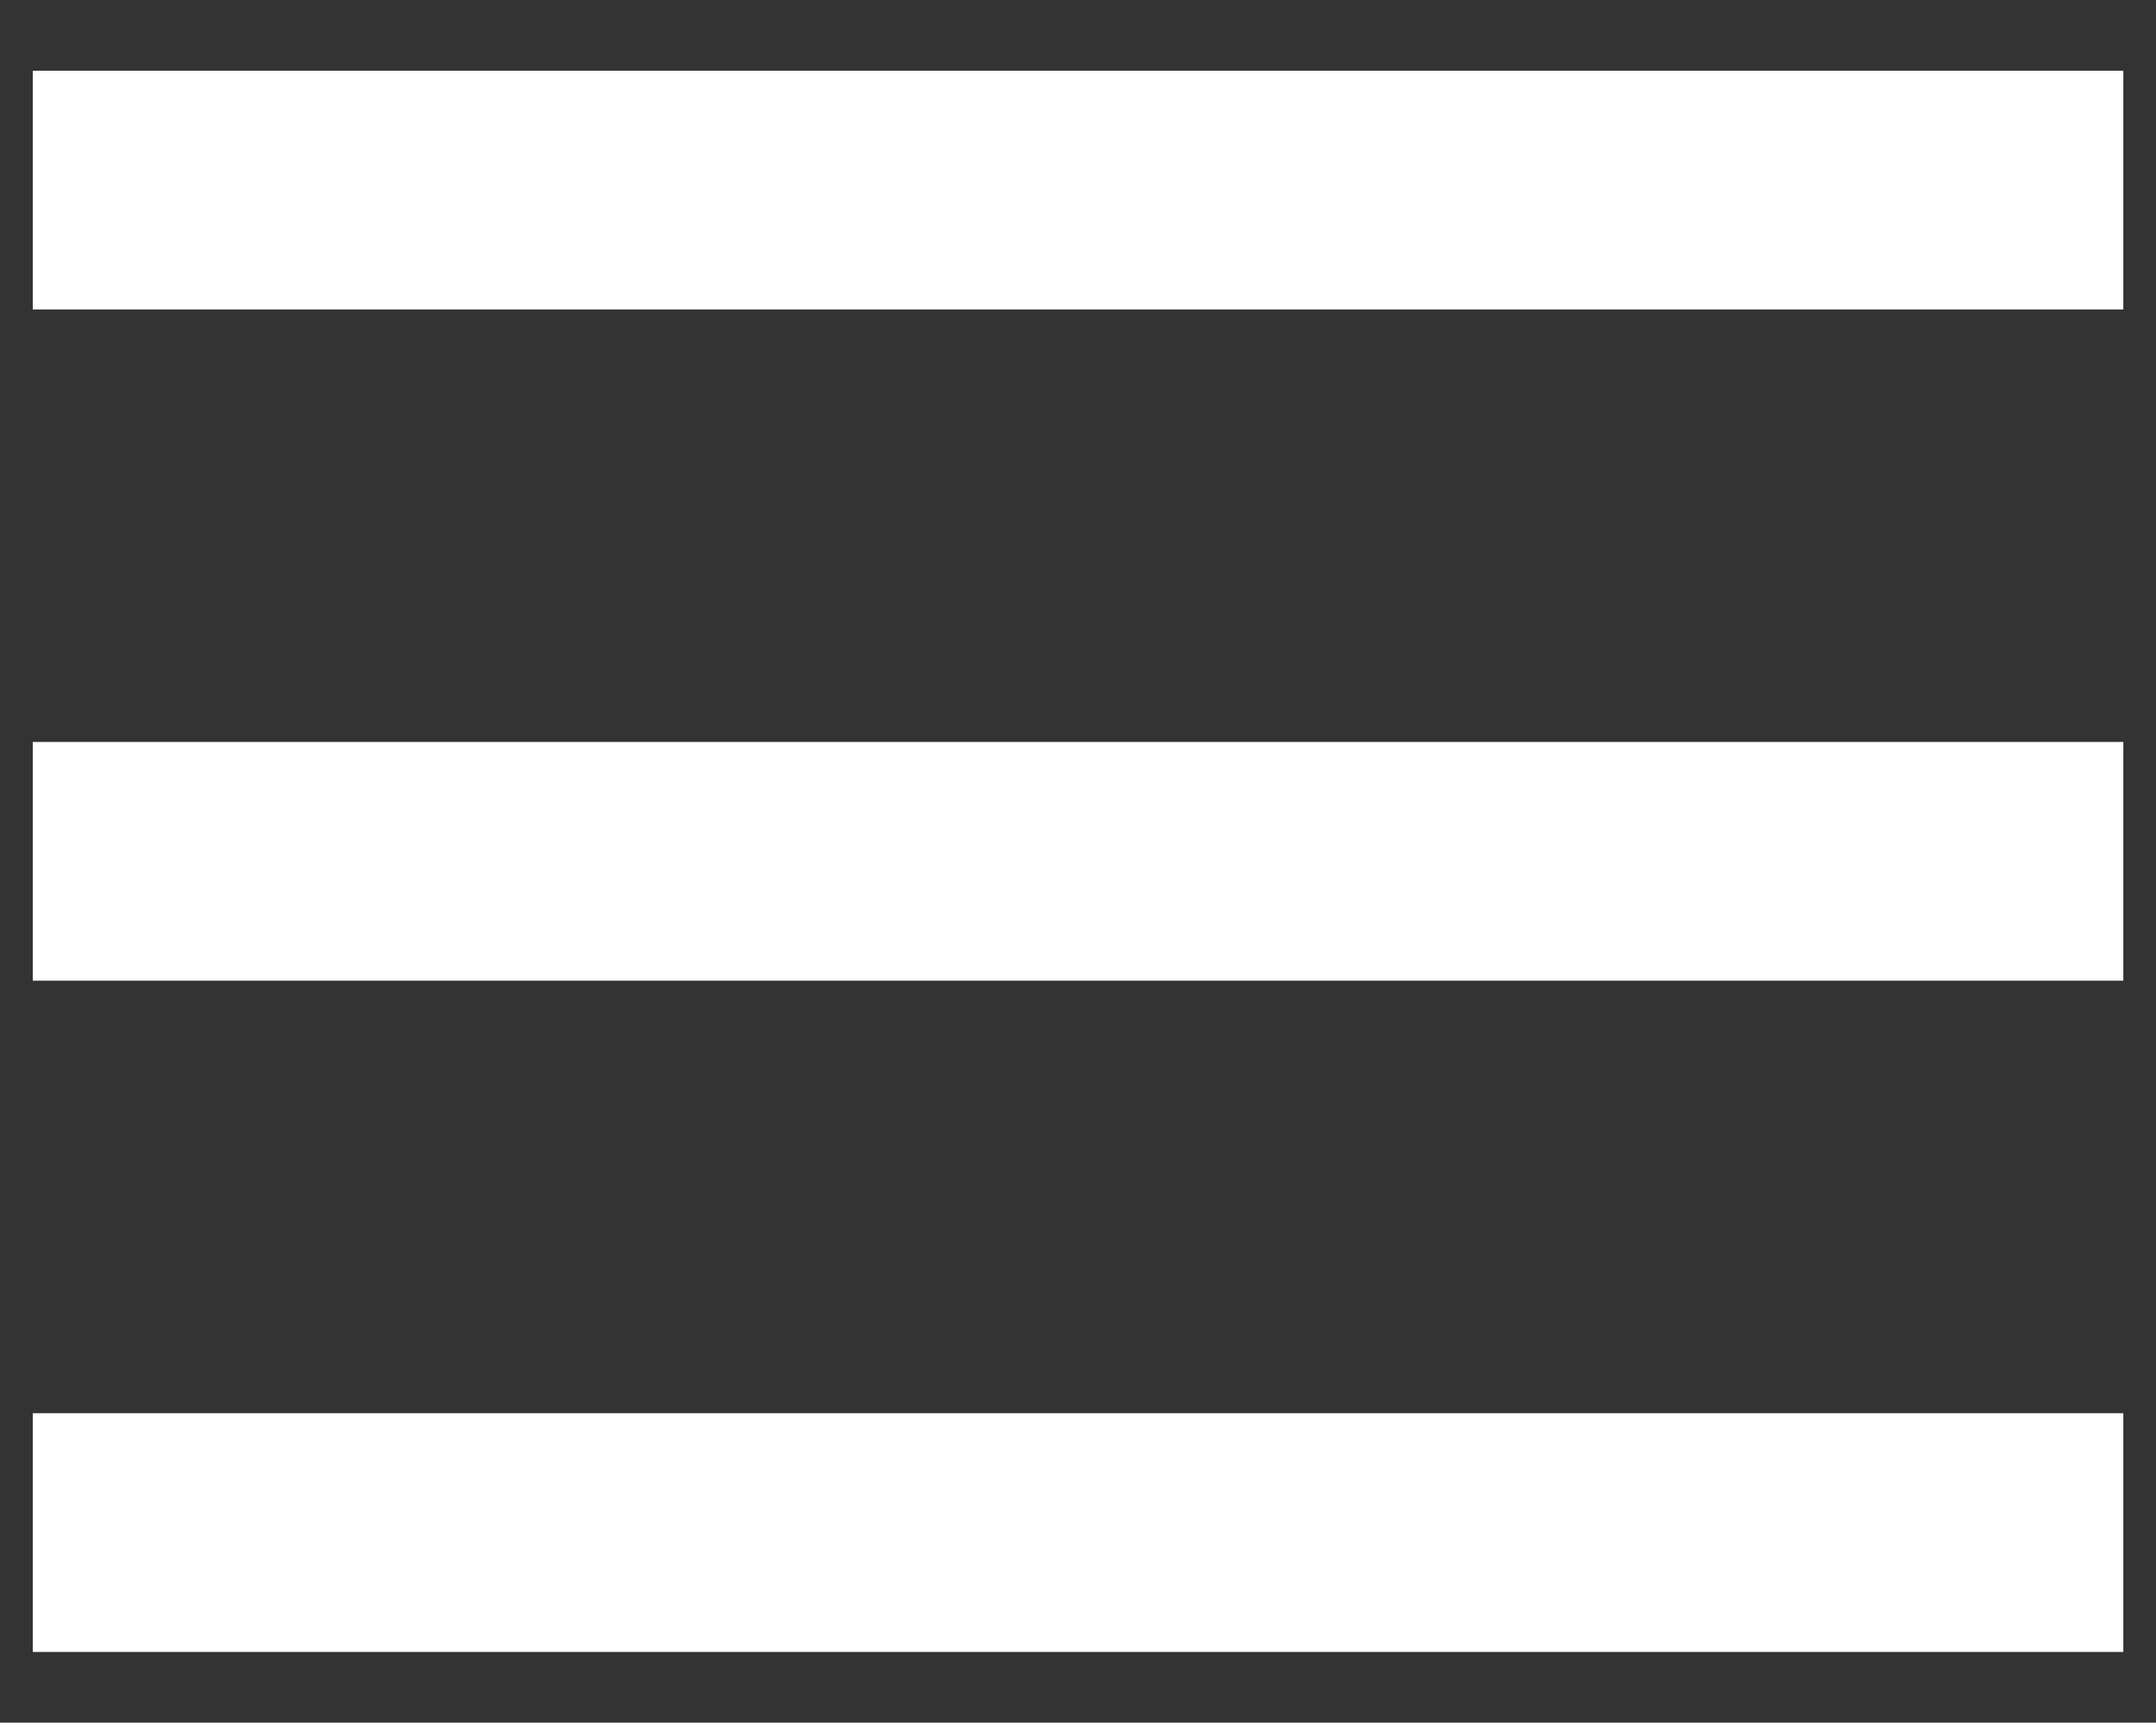 <?xml version="1.0" encoding="utf-8"?>
<!-- Generator: Adobe Illustrator 16.0.0, SVG Export Plug-In . SVG Version: 6.00 Build 0)  -->
<!DOCTYPE svg PUBLIC "-//W3C//DTD SVG 1.1//EN" "http://www.w3.org/Graphics/SVG/1.1/DTD/svg11.dtd">
<svg version="1.1" id="Layer_1" xmlns="http://www.w3.org/2000/svg" xmlns:xlink="http://www.w3.org/1999/xlink" x="0px" y="0px"
	 width="26.125px" height="20.875px" viewBox="0 0 26.125 20.875" enable-background="new 0 0 26.125 20.875" xml:space="preserve">
<rect x="0" y="0" width="26.125" height="20.875" fill="#333333" stroke="none"/>
<g>
	<rect x="0.397" y="0.857" fill="#FFFFFF" width="25.332" height="2.893"/>
	<rect x="0.397" y="8.991" fill="#FFFFFF" width="25.332" height="2.893"/>
	<rect x="0.397" y="17.125" fill="#FFFFFF" width="25.332" height="2.893"/>
</g>
</svg>
